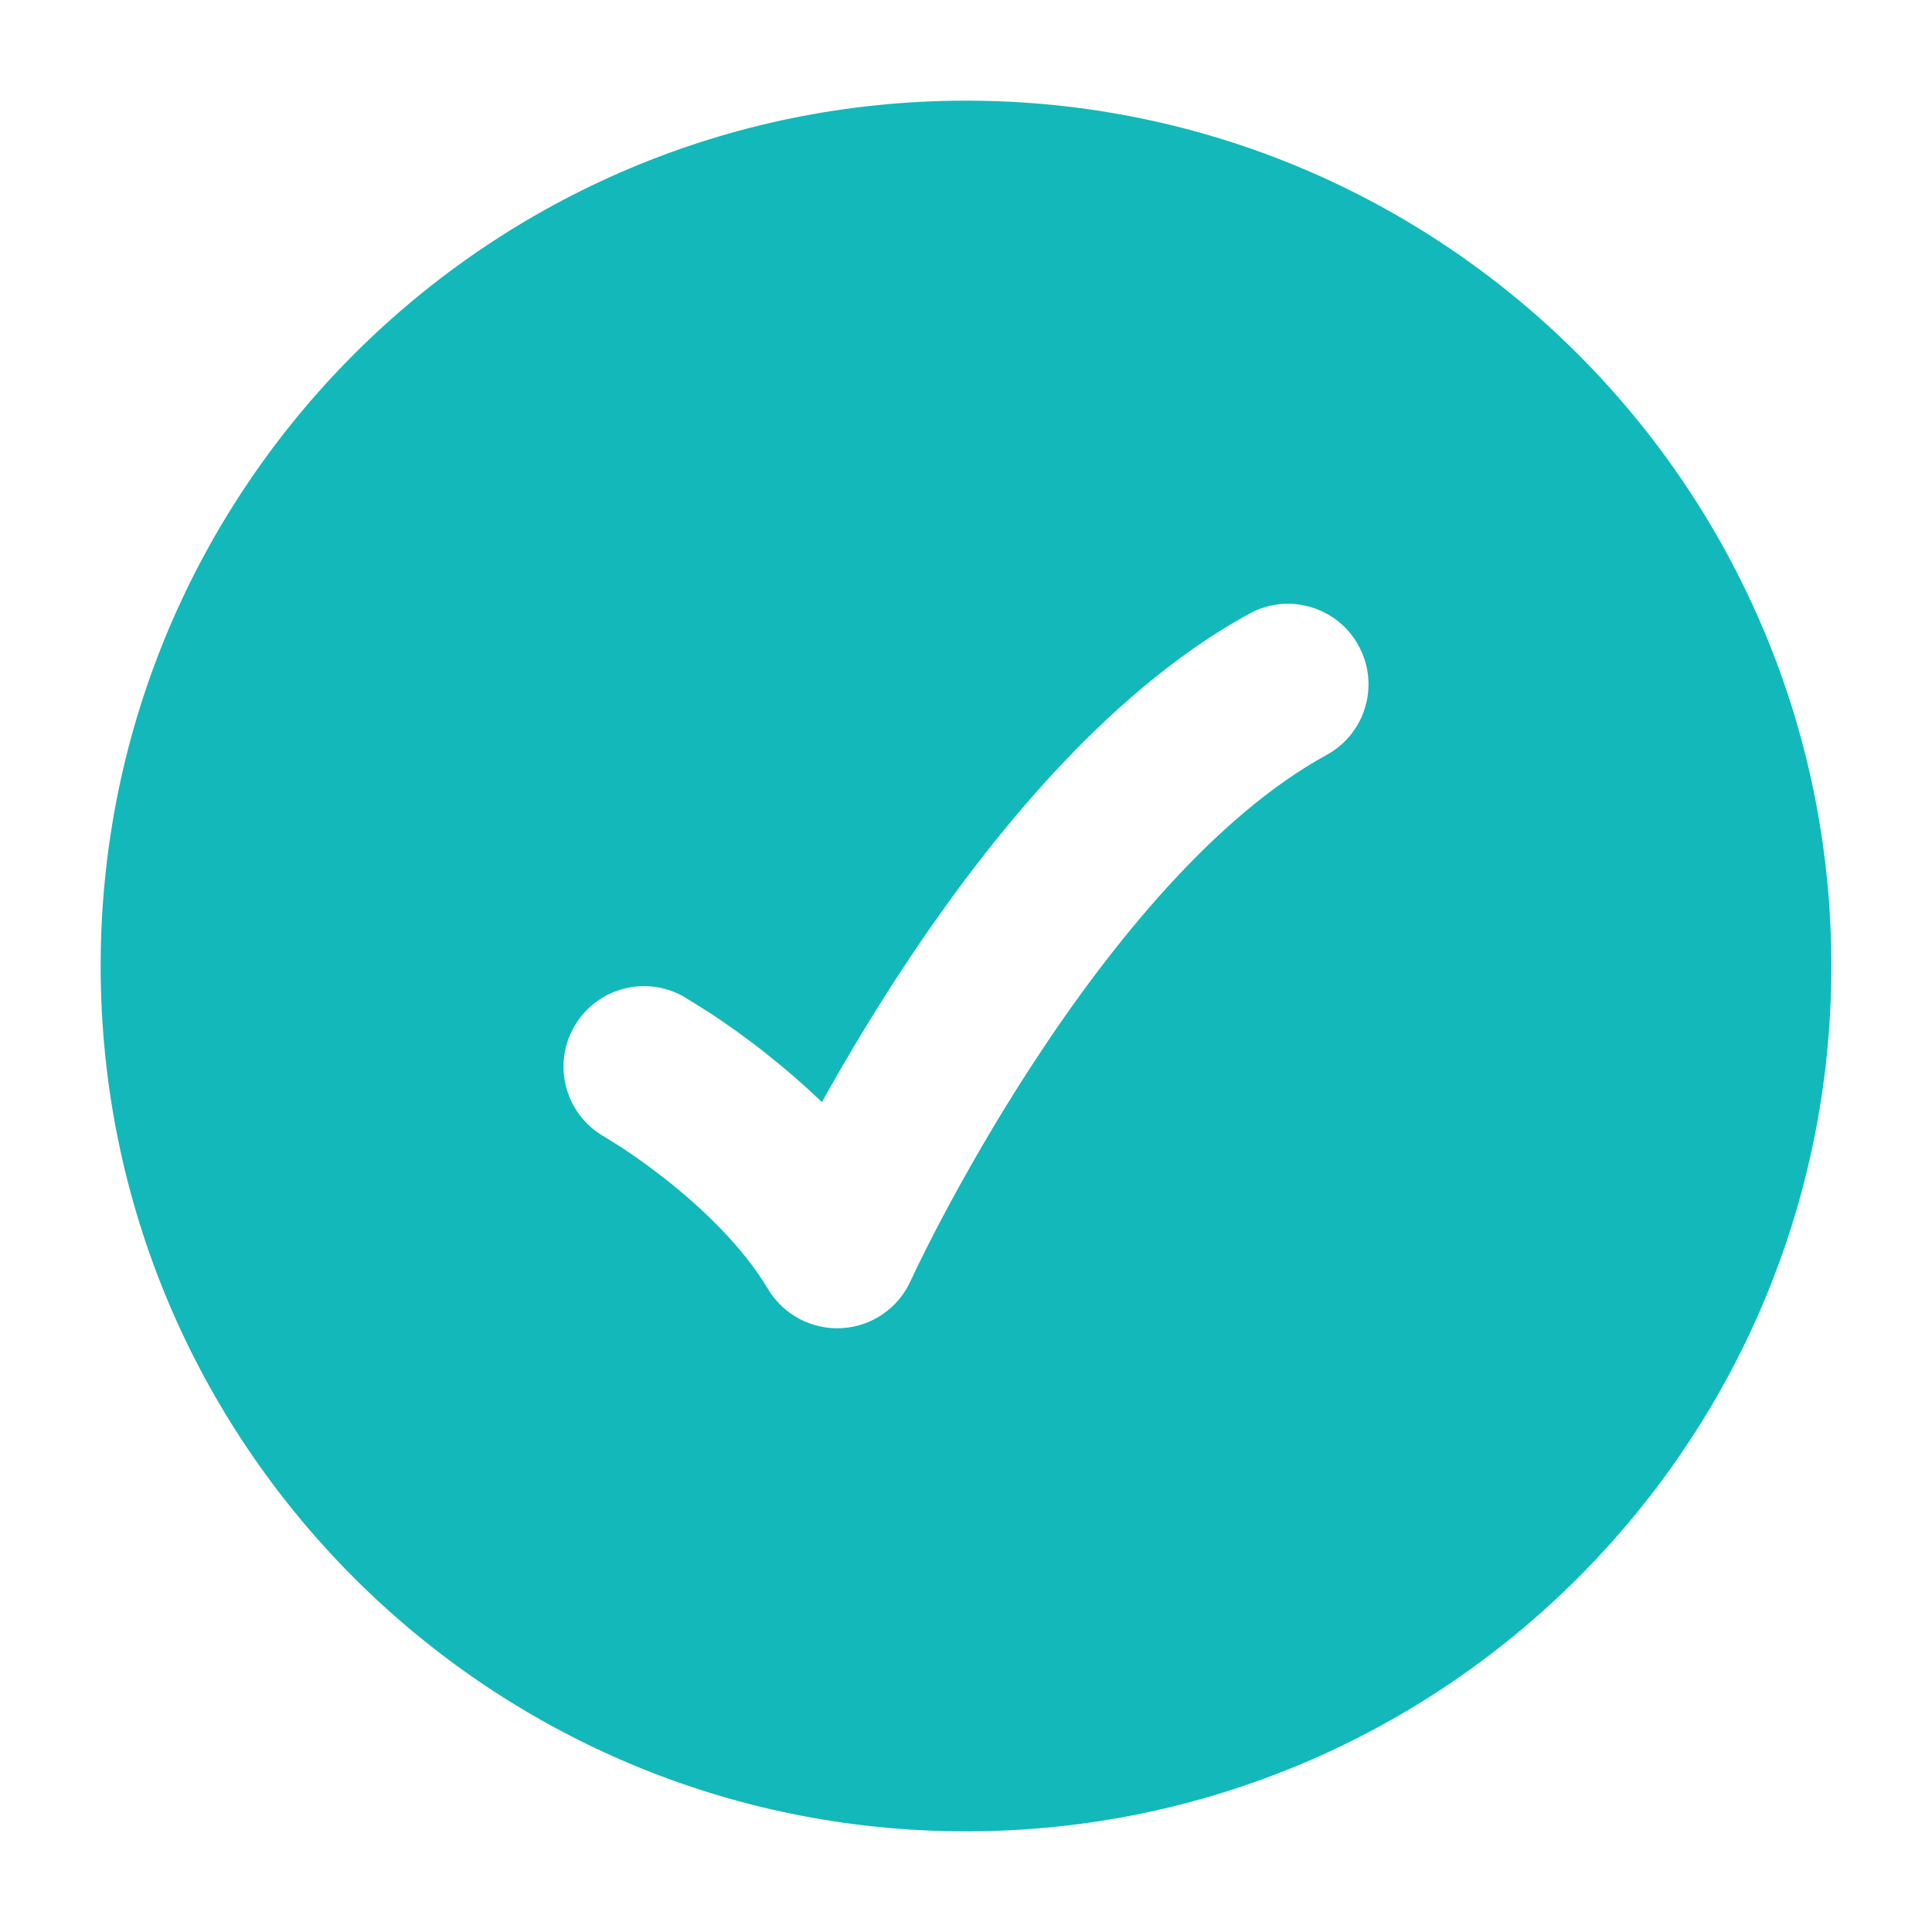 <svg xmlns="http://www.w3.org/2000/svg" width="20" height="20" viewBox="0 0 20 20" fill="none">
<path fill-rule="evenodd" clip-rule="evenodd" d="M10 18.958C5.052 18.958 1.042 14.948 1.042 10C1.042 5.053 5.052 1.042 10 1.042C14.947 1.042 18.958 5.053 18.958 10C18.958 14.948 14.947 18.958 10 18.958ZM13.733 7.815C14.137 7.594 14.285 7.088 14.064 6.684C13.844 6.28 13.337 6.132 12.934 6.352C11.41 7.186 10.149 8.794 9.302 10.091C8.989 10.571 8.722 11.025 8.508 11.409C8.308 11.216 8.11 11.048 7.933 10.908C7.702 10.725 7.494 10.581 7.342 10.481L7.08 10.318C6.68 10.09 6.171 10.229 5.943 10.629C5.715 11.029 5.854 11.537 6.254 11.766L6.429 11.875C6.548 11.953 6.715 12.069 6.9 12.215C7.281 12.517 7.693 12.912 7.951 13.345C8.11 13.61 8.403 13.766 8.713 13.749C9.022 13.732 9.296 13.545 9.425 13.263L9.506 13.092C9.563 12.977 9.647 12.808 9.757 12.6C9.978 12.184 10.298 11.614 10.698 11.003C11.517 9.748 12.59 8.44 13.733 7.815Z" fill="#13B8BA"/>
</svg>